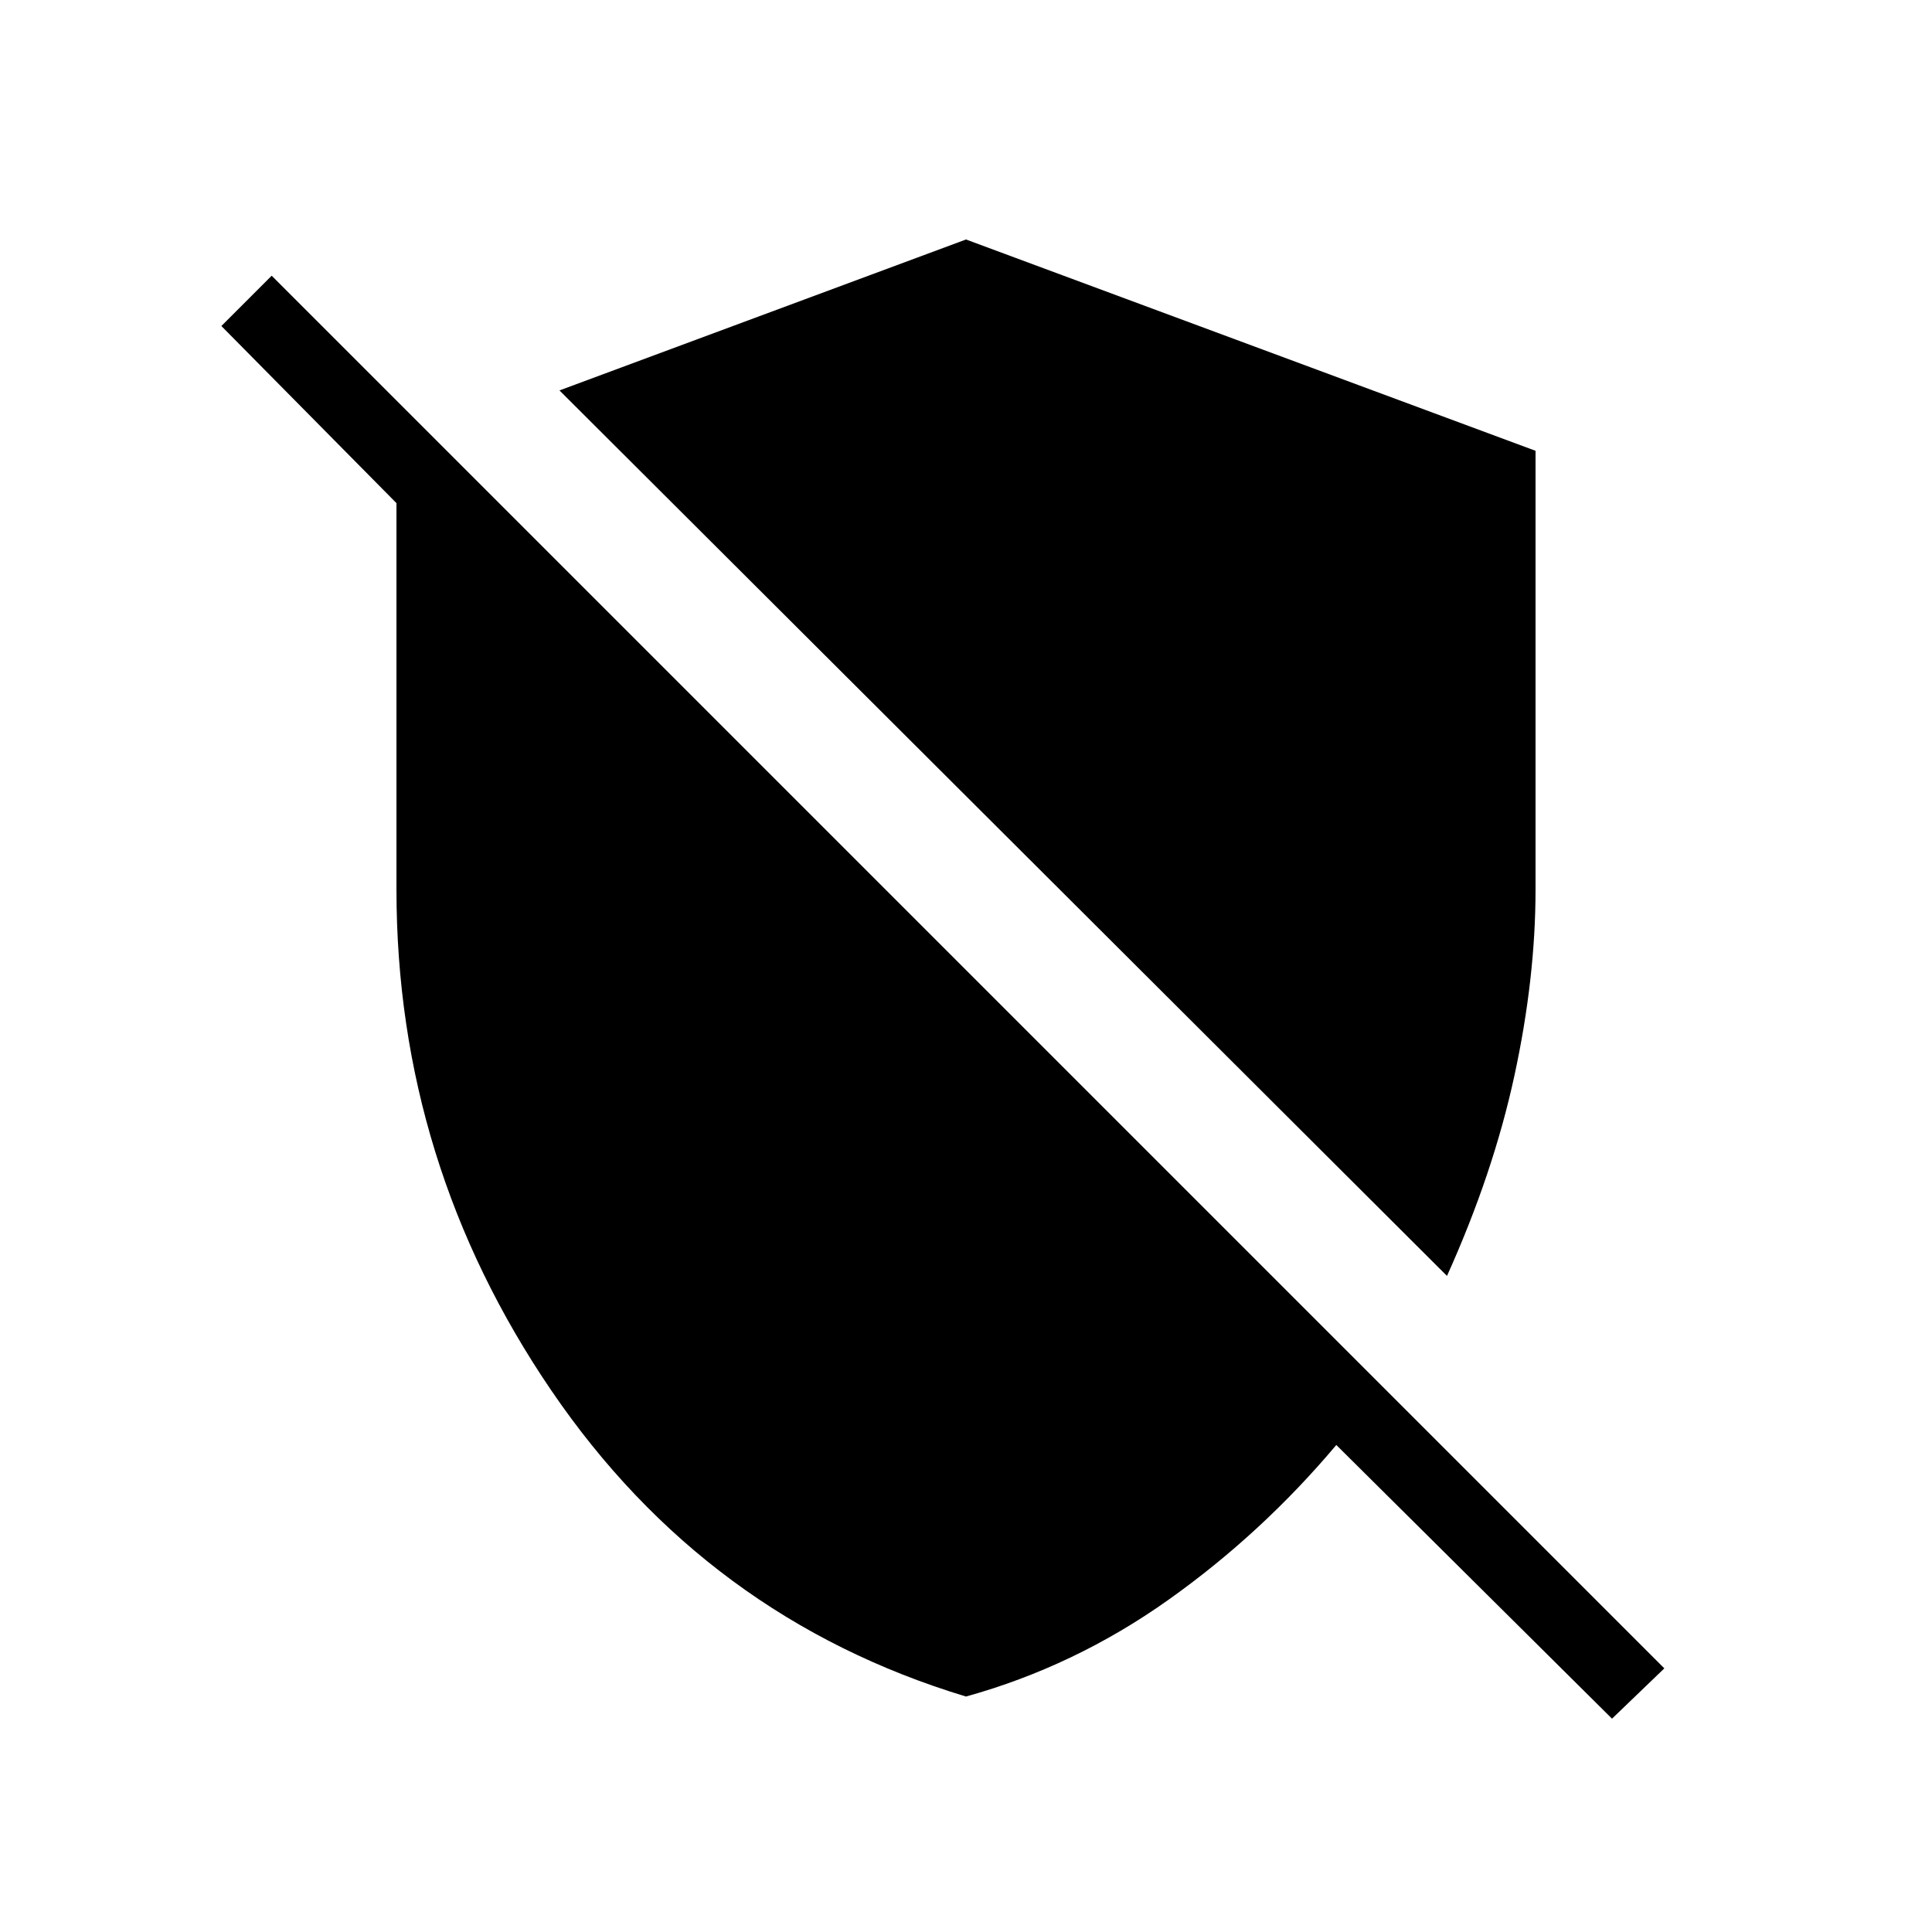 <svg xmlns="http://www.w3.org/2000/svg" height="48" width="48"><path d="M35.95 31.7 13.9 9.7 24 5.95 38.15 11.2V22.1Q38.15 24.3 37.625 26.725Q37.1 29.15 35.95 31.7ZM40.05 42.7 33.2 35.9Q31.35 38.1 29.025 39.75Q26.7 41.4 24 42.15Q17.55 40.2 13.7 34.55Q9.85 28.9 9.85 22.1V12.5L5.5 8.1L6.75 6.85L41.35 41.45Z"/></svg>